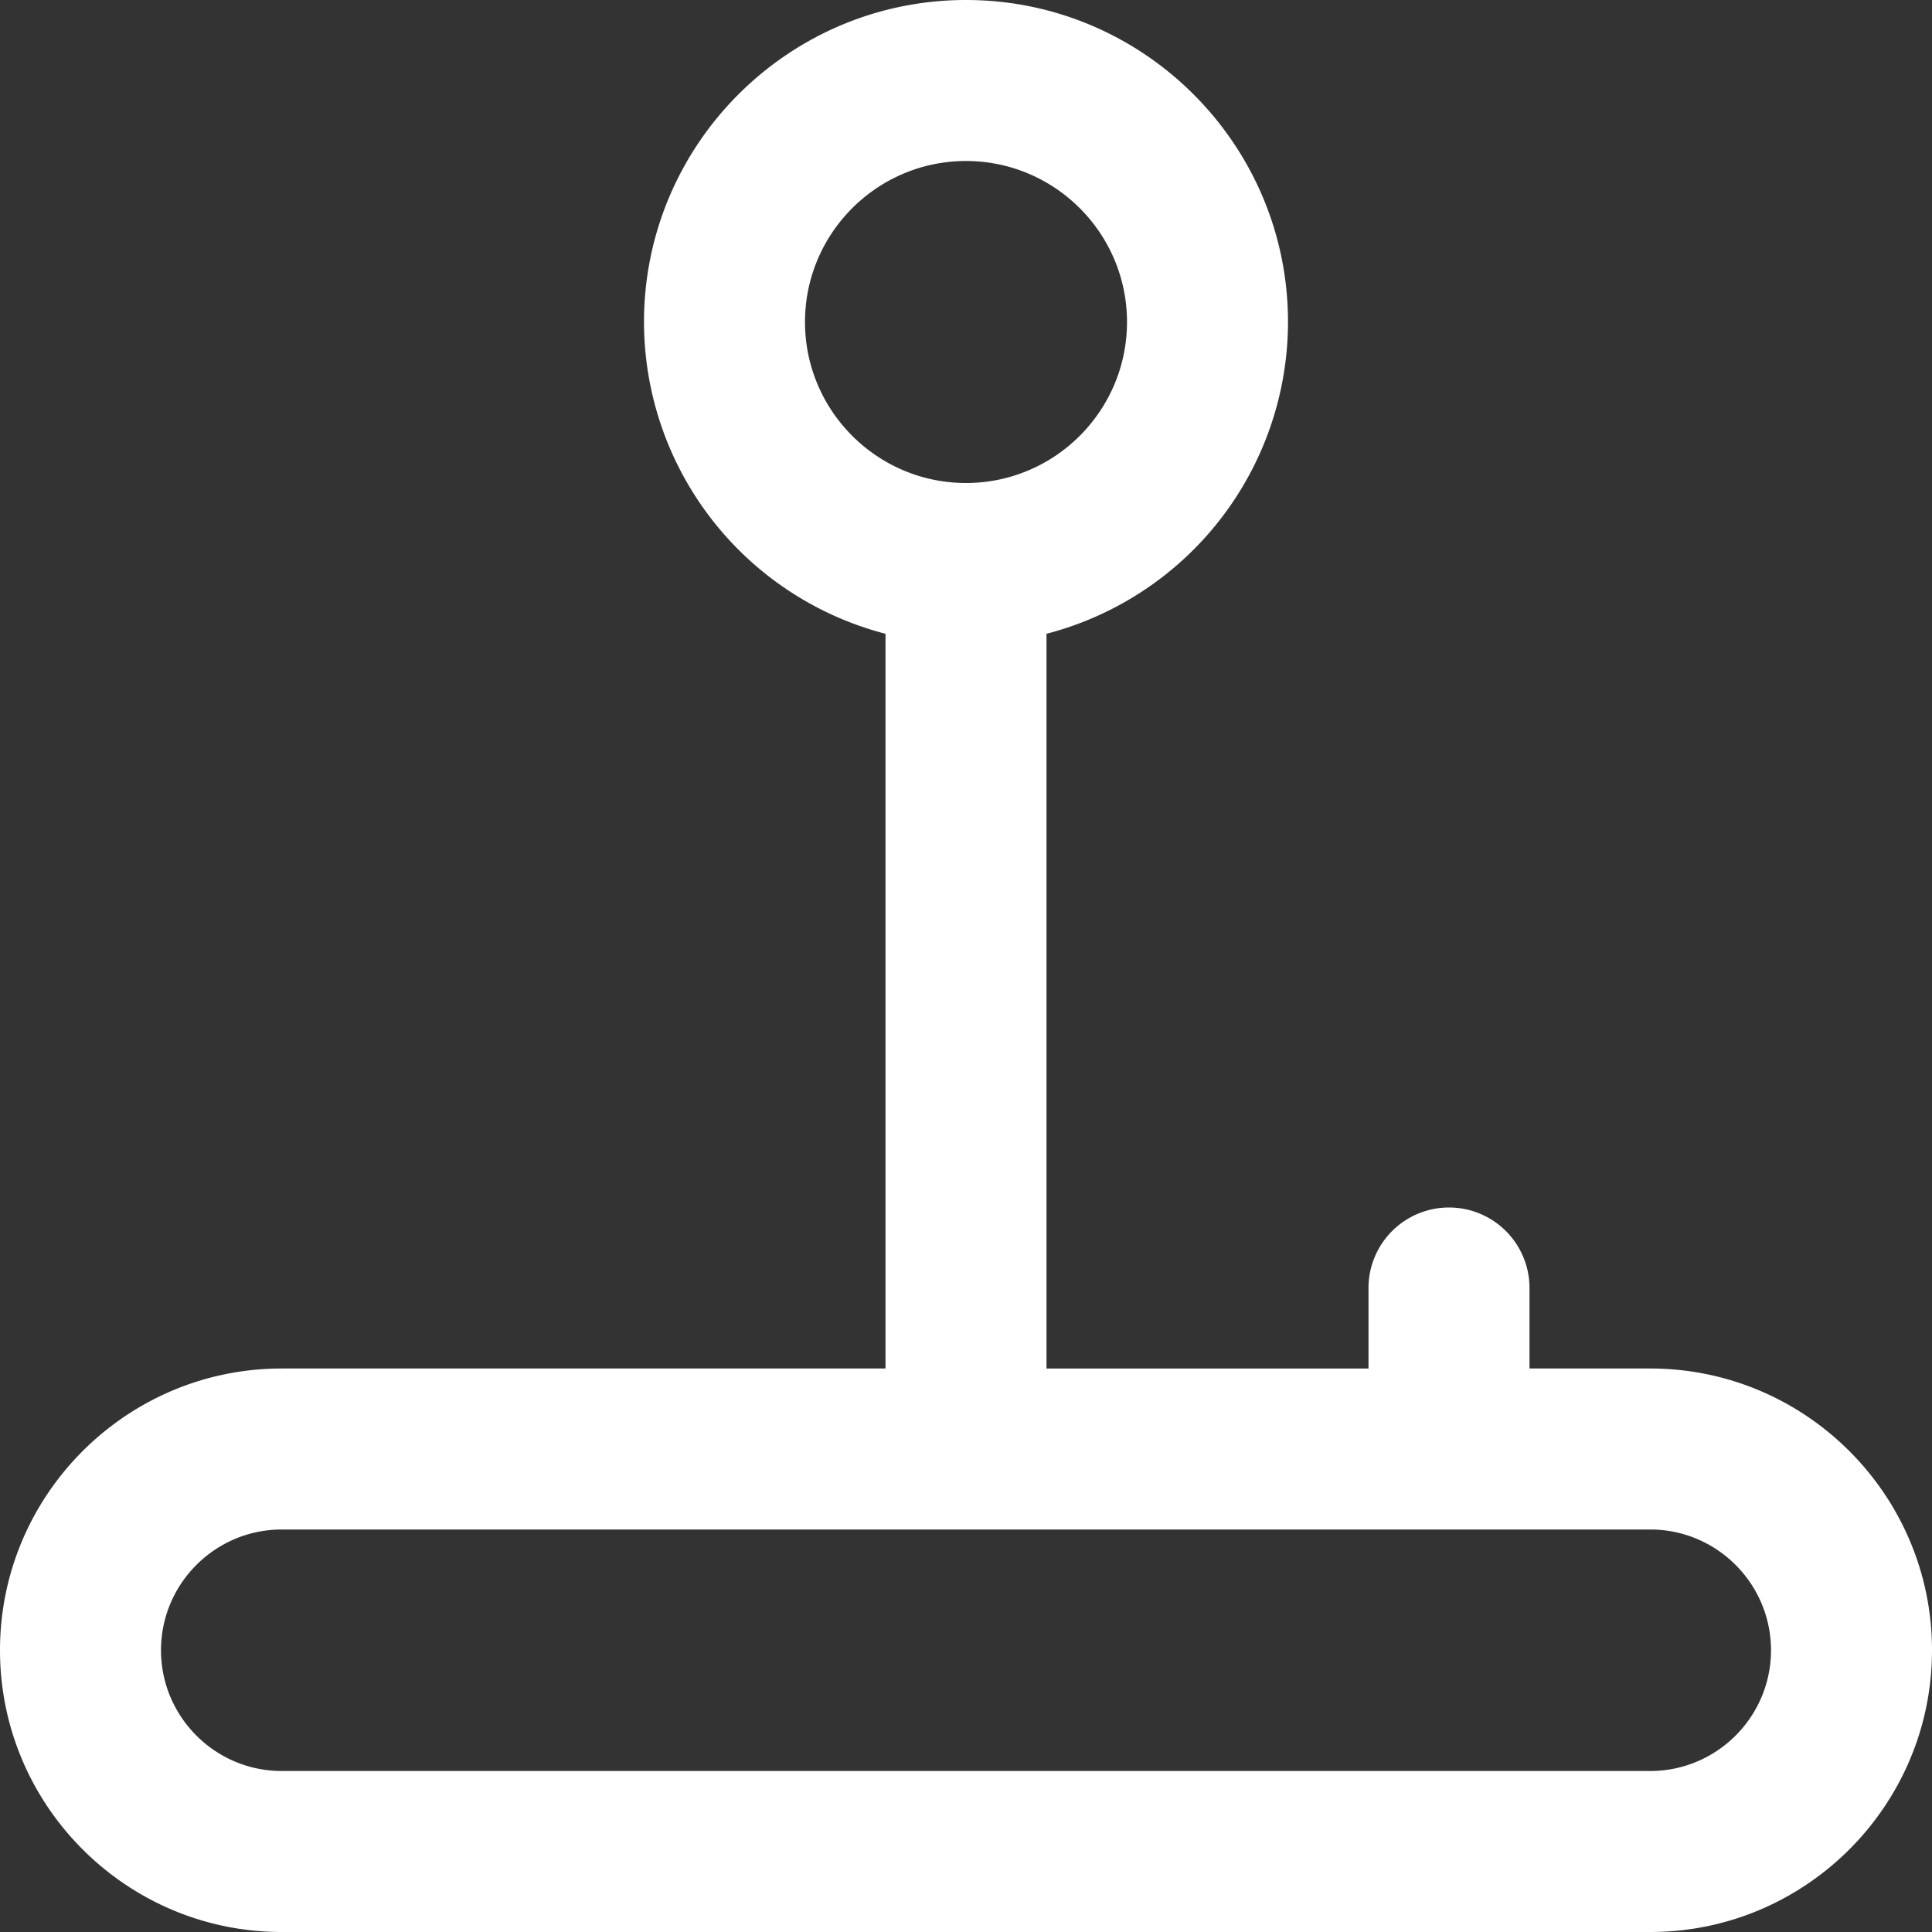 <svg xmlns="http://www.w3.org/2000/svg" version="1.1" xmlns:xlink="http://www.w3.org/1999/xlink" width="512" height="512" x="0" y="0" viewBox="0 0 24 24" style="enable-background:new 0 0 512 512" xml:space="preserve"><rect x="0" y="0" width="24" height="24" fill="#333333" stroke="none"/><g><path d="M20.5 17H19v-1a1 1 0 1 0-2 0v1h-4V7.873A4.006 4.006 0 0 0 16 4c0-2.206-1.794-4-4-4S8 1.794 8 4a4.006 4.006 0 0 0 3 3.873V17H3.5C1.57 17 0 18.57 0 20.5S1.57 24 3.5 24h17c1.93 0 3.5-1.57 3.5-3.5S22.43 17 20.5 17ZM10 4c0-1.103.897-2 2-2s2 .897 2 2-.897 2-2 2-2-.897-2-2Zm10.5 18h-17c-.827 0-1.5-.673-1.5-1.5S2.673 19 3.5 19h17c.827 0 1.5.673 1.5 1.5s-.673 1.5-1.5 1.5Z" fill="#ffffff" opacity="1" data-original="#000000"></path></g></svg>